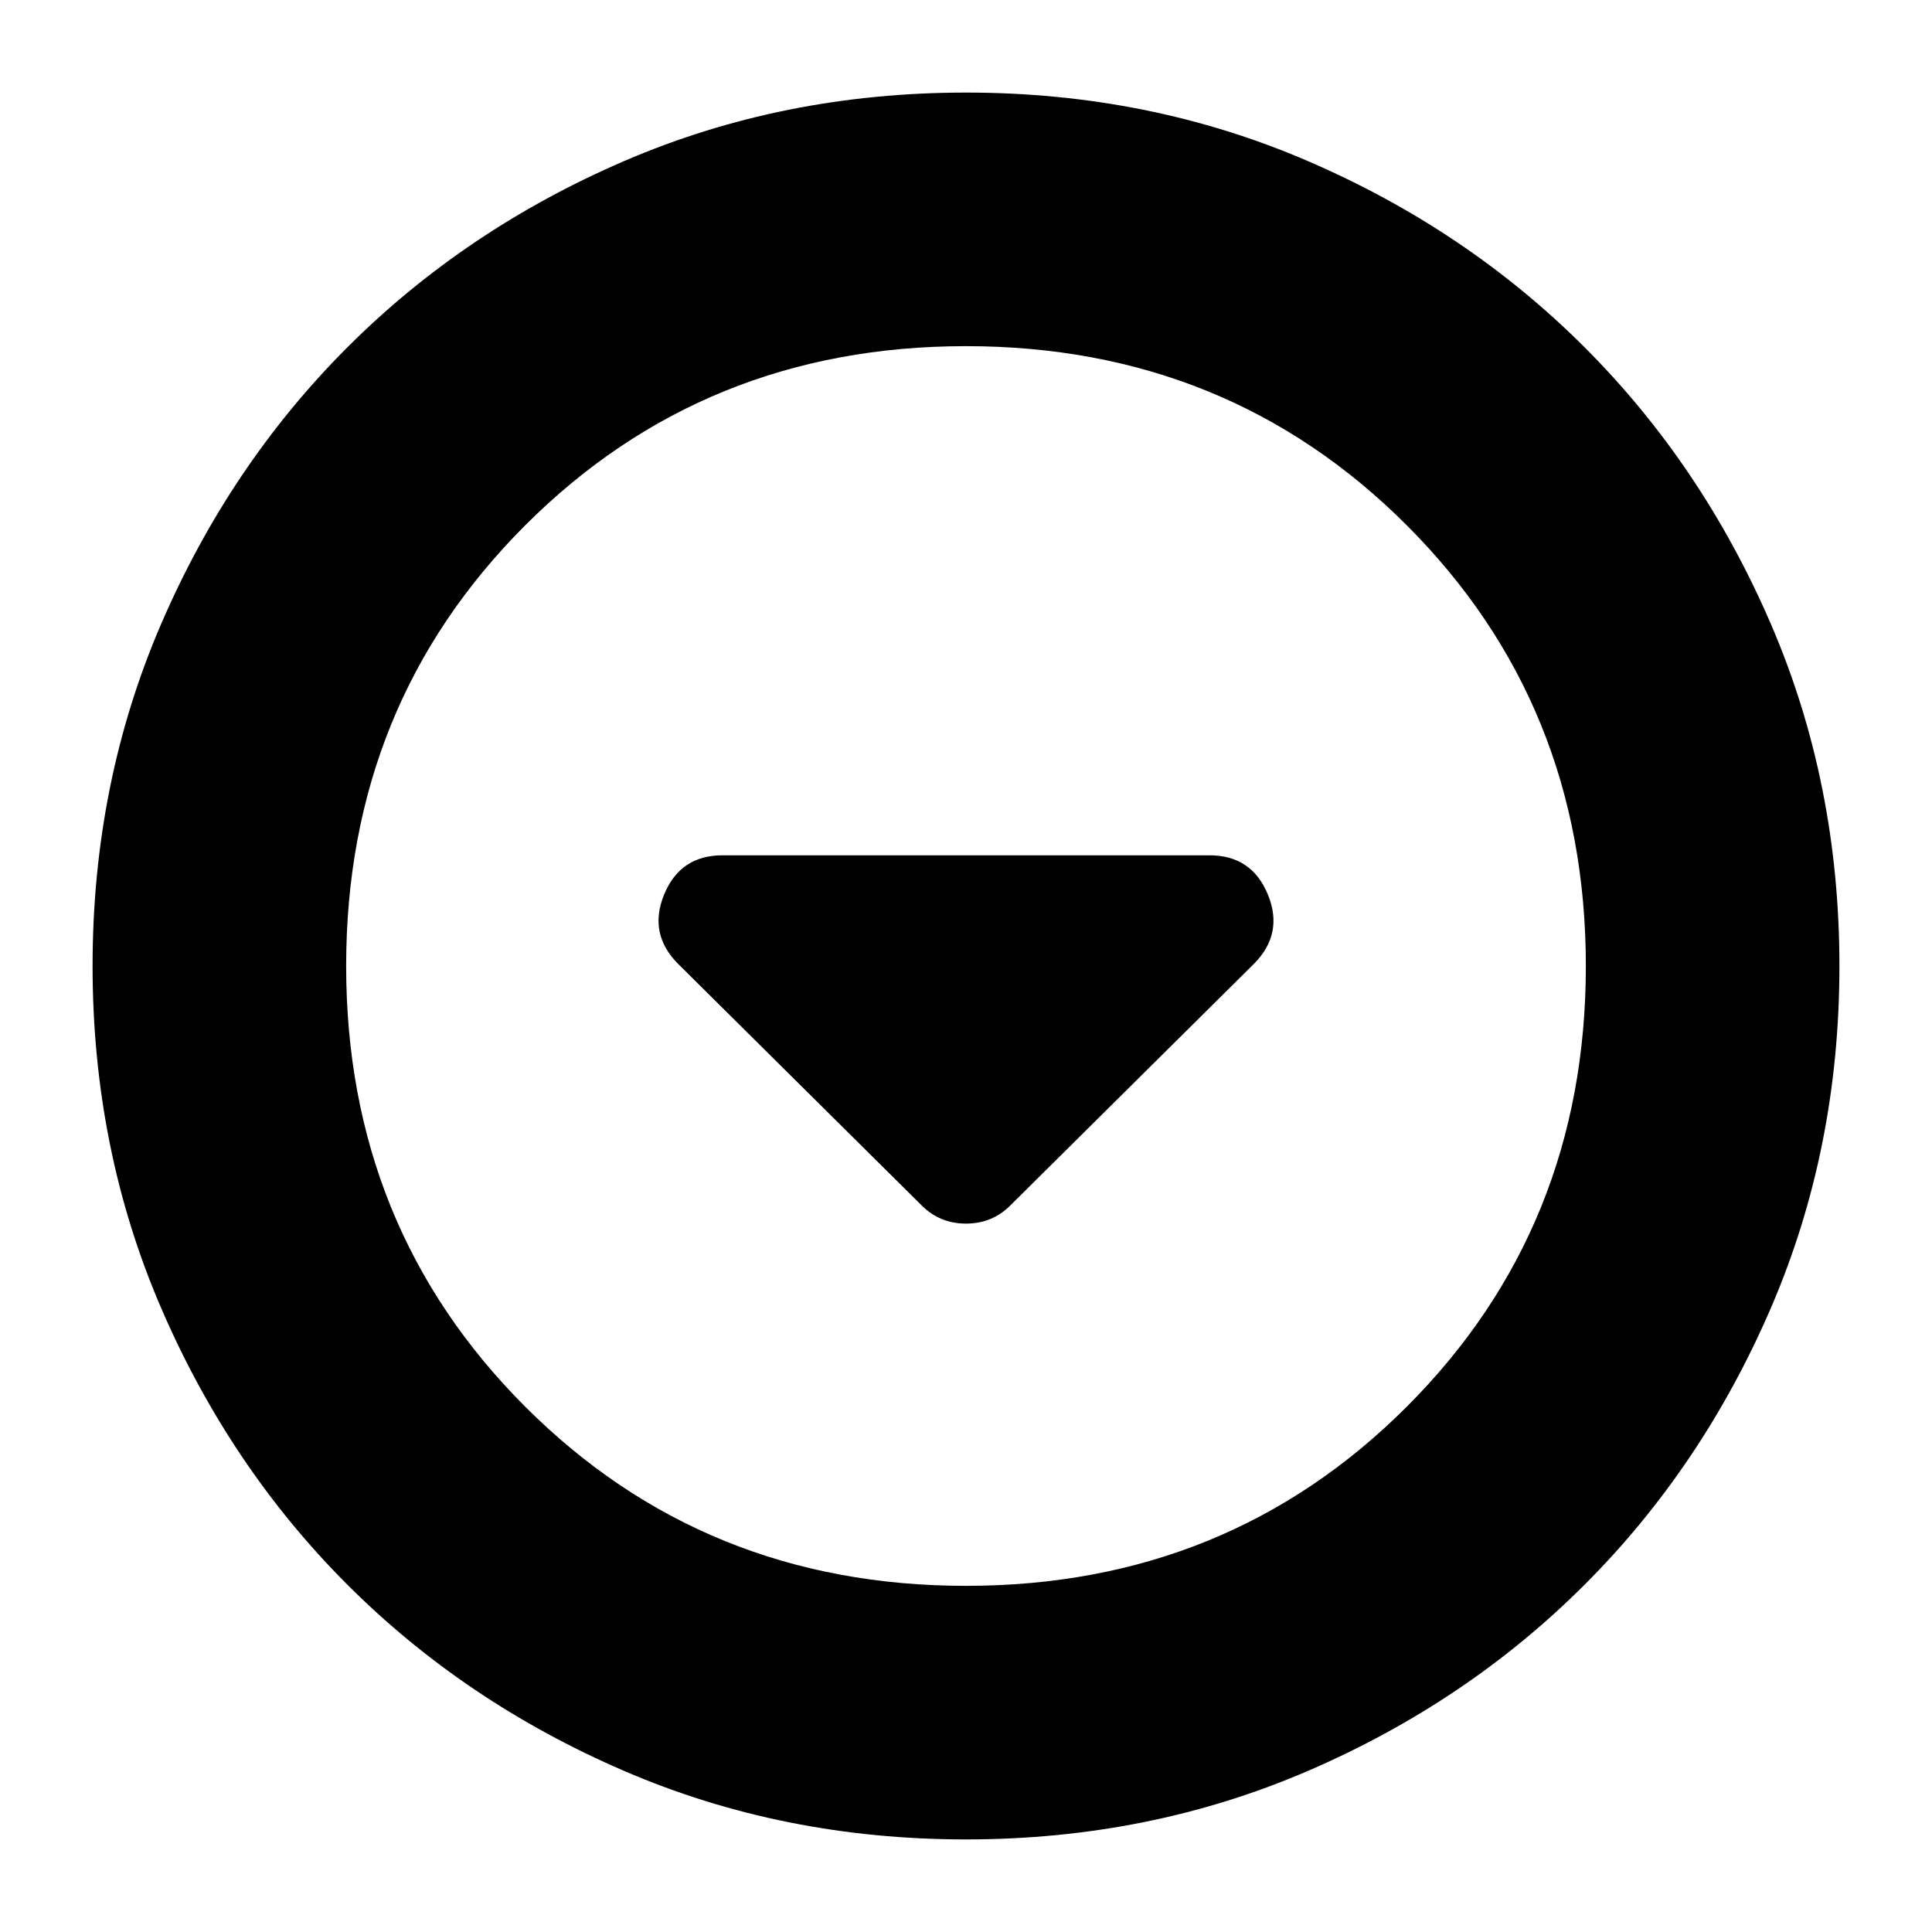 <svg xmlns="http://www.w3.org/2000/svg" height="24" viewBox="0 -960 960 960" width="24"><path d="M458-361q9 9 22 9t22-9l121-120q15-15 7-34.5T601-535H359q-21 0-29 19.5t7 34.5l121 120Zm22 315q-91 0-169.987-34.084-78.988-34.083-137.417-92.512T80.084-310.013Q46-389 46-480t34.084-169.987q34.083-78.988 92.512-137.417t137.417-92.512Q389-914 480-914t169.987 34.084q78.988 34.083 137.417 92.512t92.512 137.417Q914-571 914-480t-34.084 169.987q-34.083 78.988-92.512 137.417T649.987-80.084Q571-46 480-46Zm0-126q130 0 219-89t89-219q0-130-89-219t-219-89q-130 0-219 89t-89 219q0 130 89 219t219 89Zm0-308Z"/></svg>